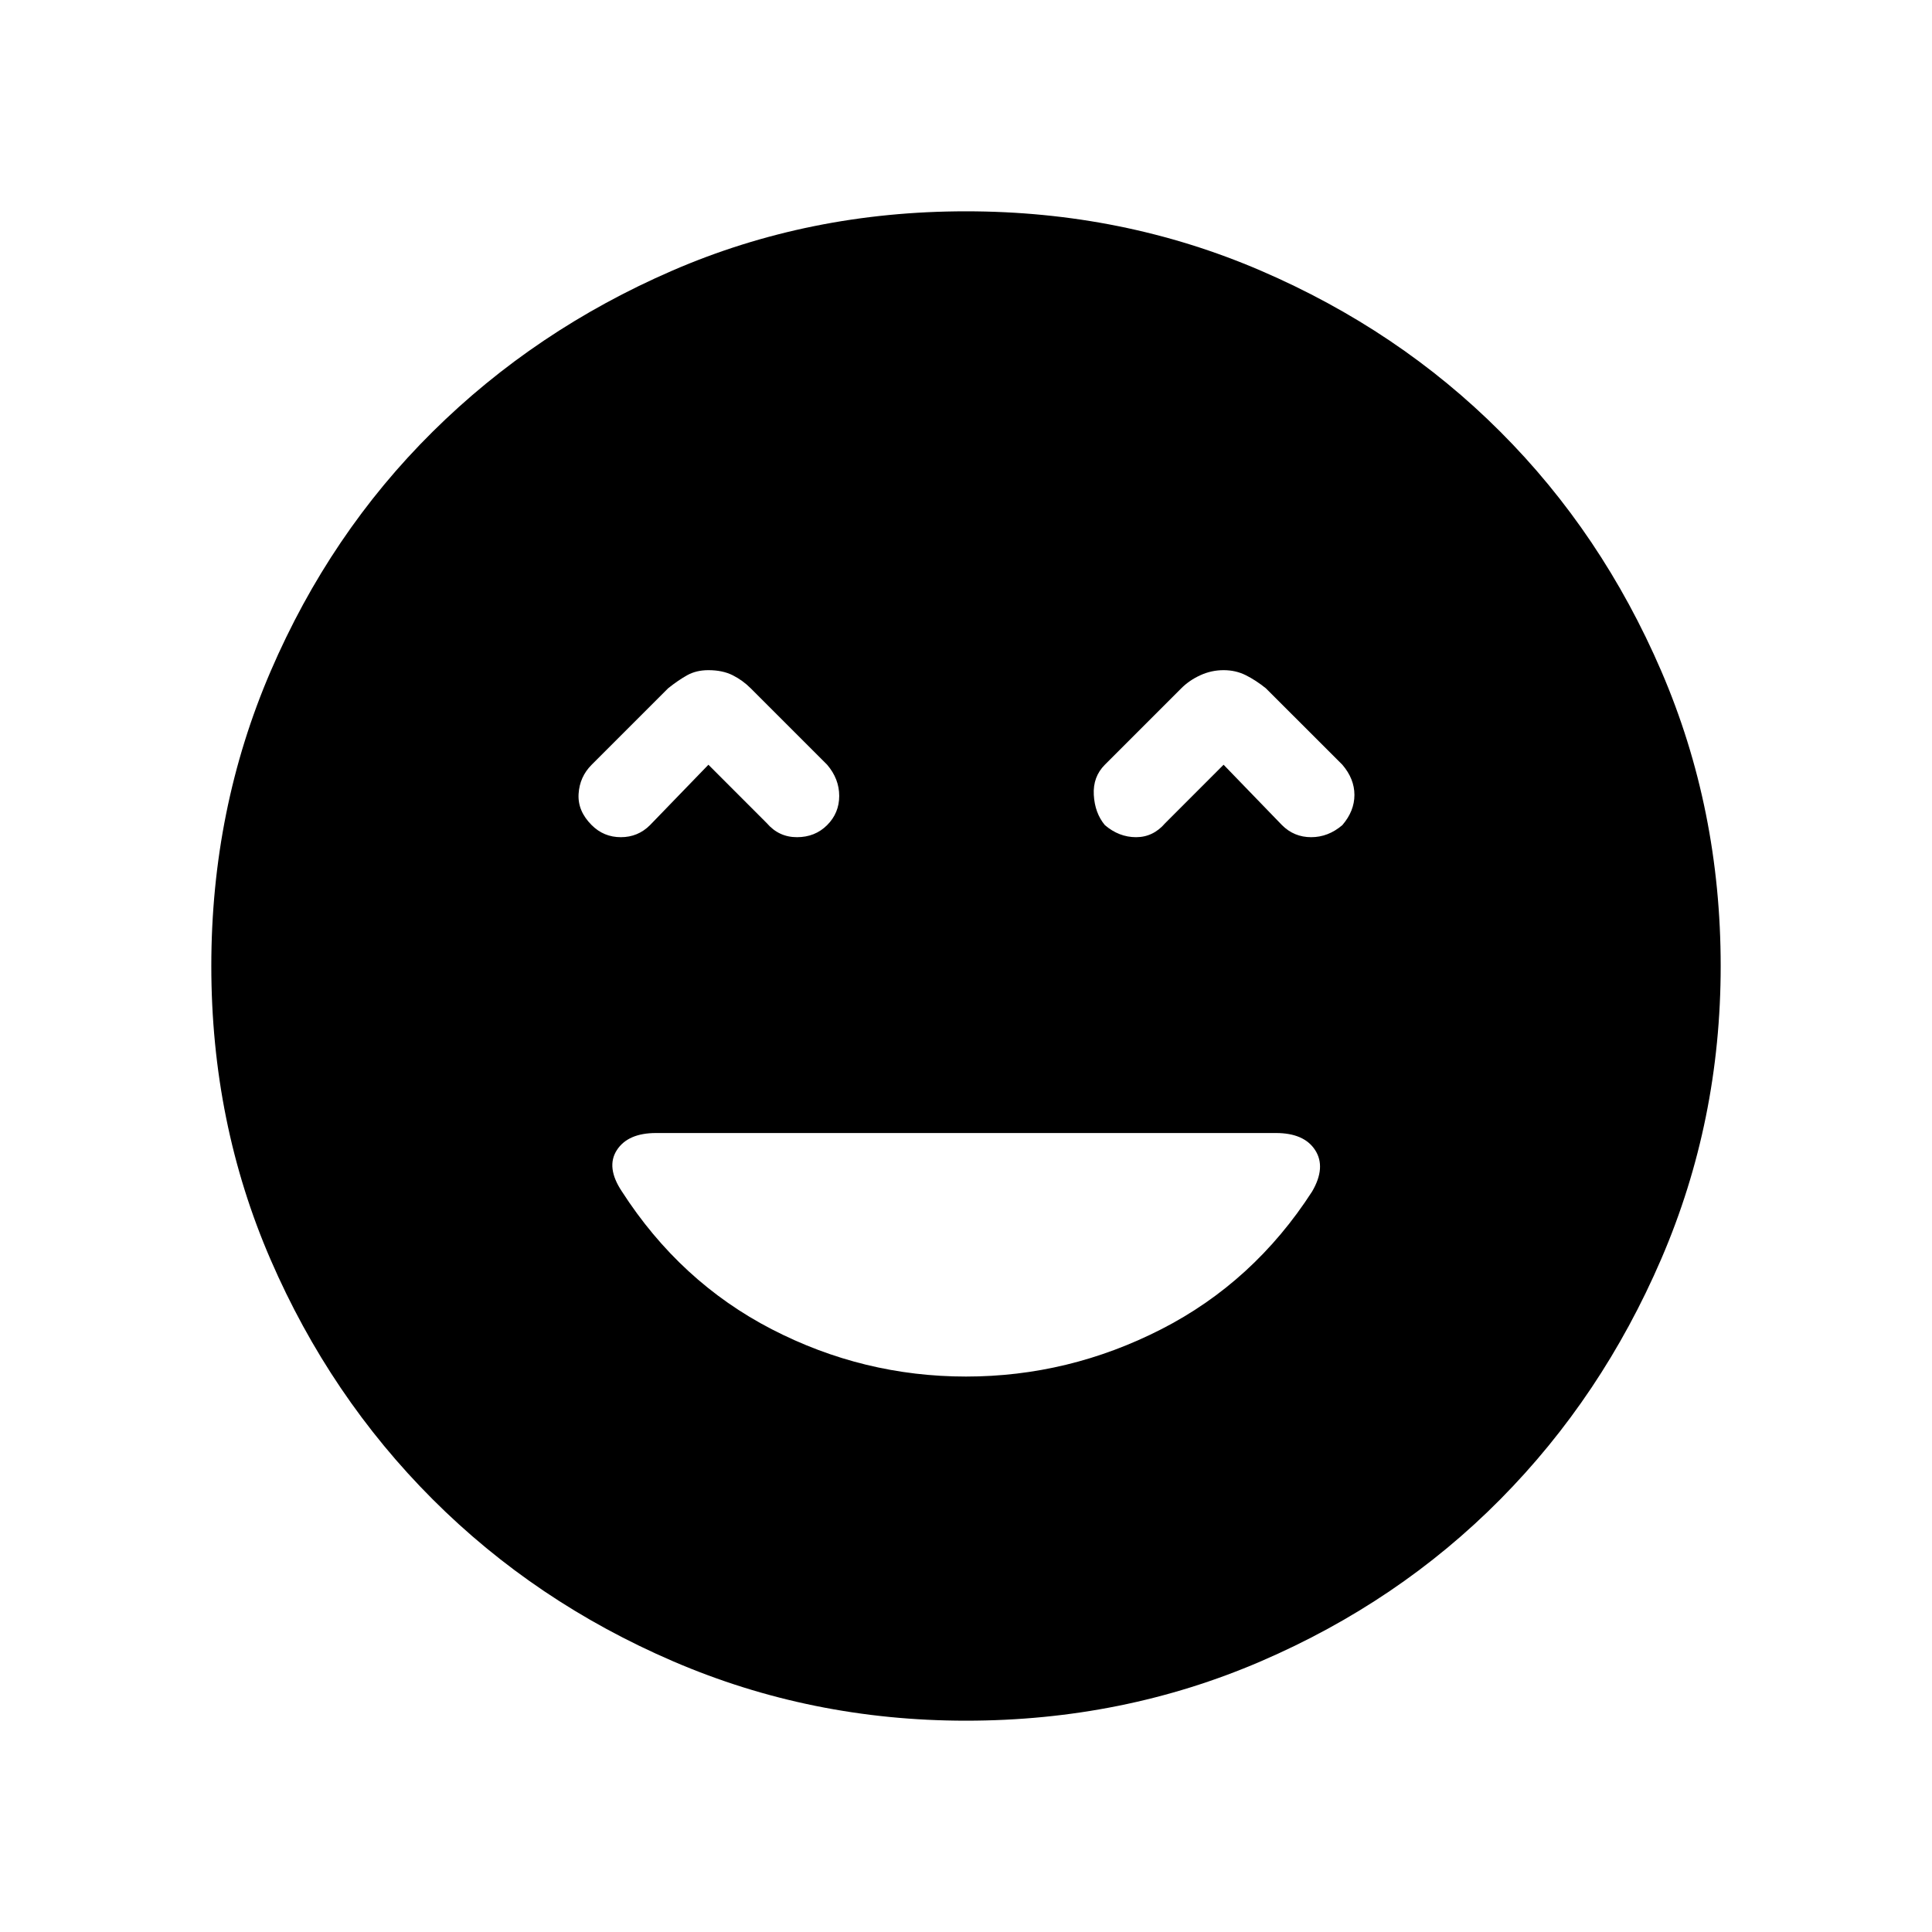 <svg xmlns="http://www.w3.org/2000/svg" height="40" width="40"><path d="M12.25 17.083Q12.5 17.333 12.854 17.333Q13.208 17.333 13.458 17.083L14.667 15.833L15.875 17.042Q16.125 17.333 16.5 17.333Q16.875 17.333 17.125 17.083Q17.375 16.833 17.375 16.479Q17.375 16.125 17.125 15.833L15.542 14.25Q15.375 14.083 15.167 13.979Q14.958 13.875 14.667 13.875Q14.417 13.875 14.229 13.979Q14.042 14.083 13.833 14.25L12.25 15.833Q12 16.083 11.979 16.438Q11.958 16.792 12.25 17.083ZM22.875 17.083Q23.167 17.333 23.521 17.333Q23.875 17.333 24.125 17.042L25.333 15.833L26.542 17.083Q26.792 17.333 27.146 17.333Q27.5 17.333 27.792 17.083Q28.042 16.792 28.042 16.458Q28.042 16.125 27.792 15.833L26.208 14.25Q26 14.083 25.792 13.979Q25.583 13.875 25.333 13.875Q25.083 13.875 24.854 13.979Q24.625 14.083 24.458 14.25L22.875 15.833Q22.625 16.083 22.646 16.458Q22.667 16.833 22.875 17.083ZM20 35.625Q16.792 35.625 13.937 34.396Q11.083 33.167 8.958 31.042Q6.833 28.917 5.604 26.083Q4.375 23.25 4.375 20Q4.375 16.75 5.604 13.896Q6.833 11.042 8.958 8.938Q11.083 6.833 13.917 5.604Q16.75 4.375 20 4.375Q23.25 4.375 26.104 5.604Q28.958 6.833 31.062 8.938Q33.167 11.042 34.396 13.896Q35.625 16.75 35.625 20Q35.625 23.208 34.396 26.062Q33.167 28.917 31.062 31.042Q28.958 33.167 26.104 34.396Q23.25 35.625 20 35.625ZM20 28.5Q22.125 28.5 24.042 27.521Q25.958 26.542 27.167 24.667Q27.458 24.167 27.229 23.812Q27 23.458 26.417 23.458H13.583Q13 23.458 12.771 23.812Q12.542 24.167 12.875 24.667Q14.083 26.542 15.979 27.521Q17.875 28.5 20 28.5Z"/></svg>